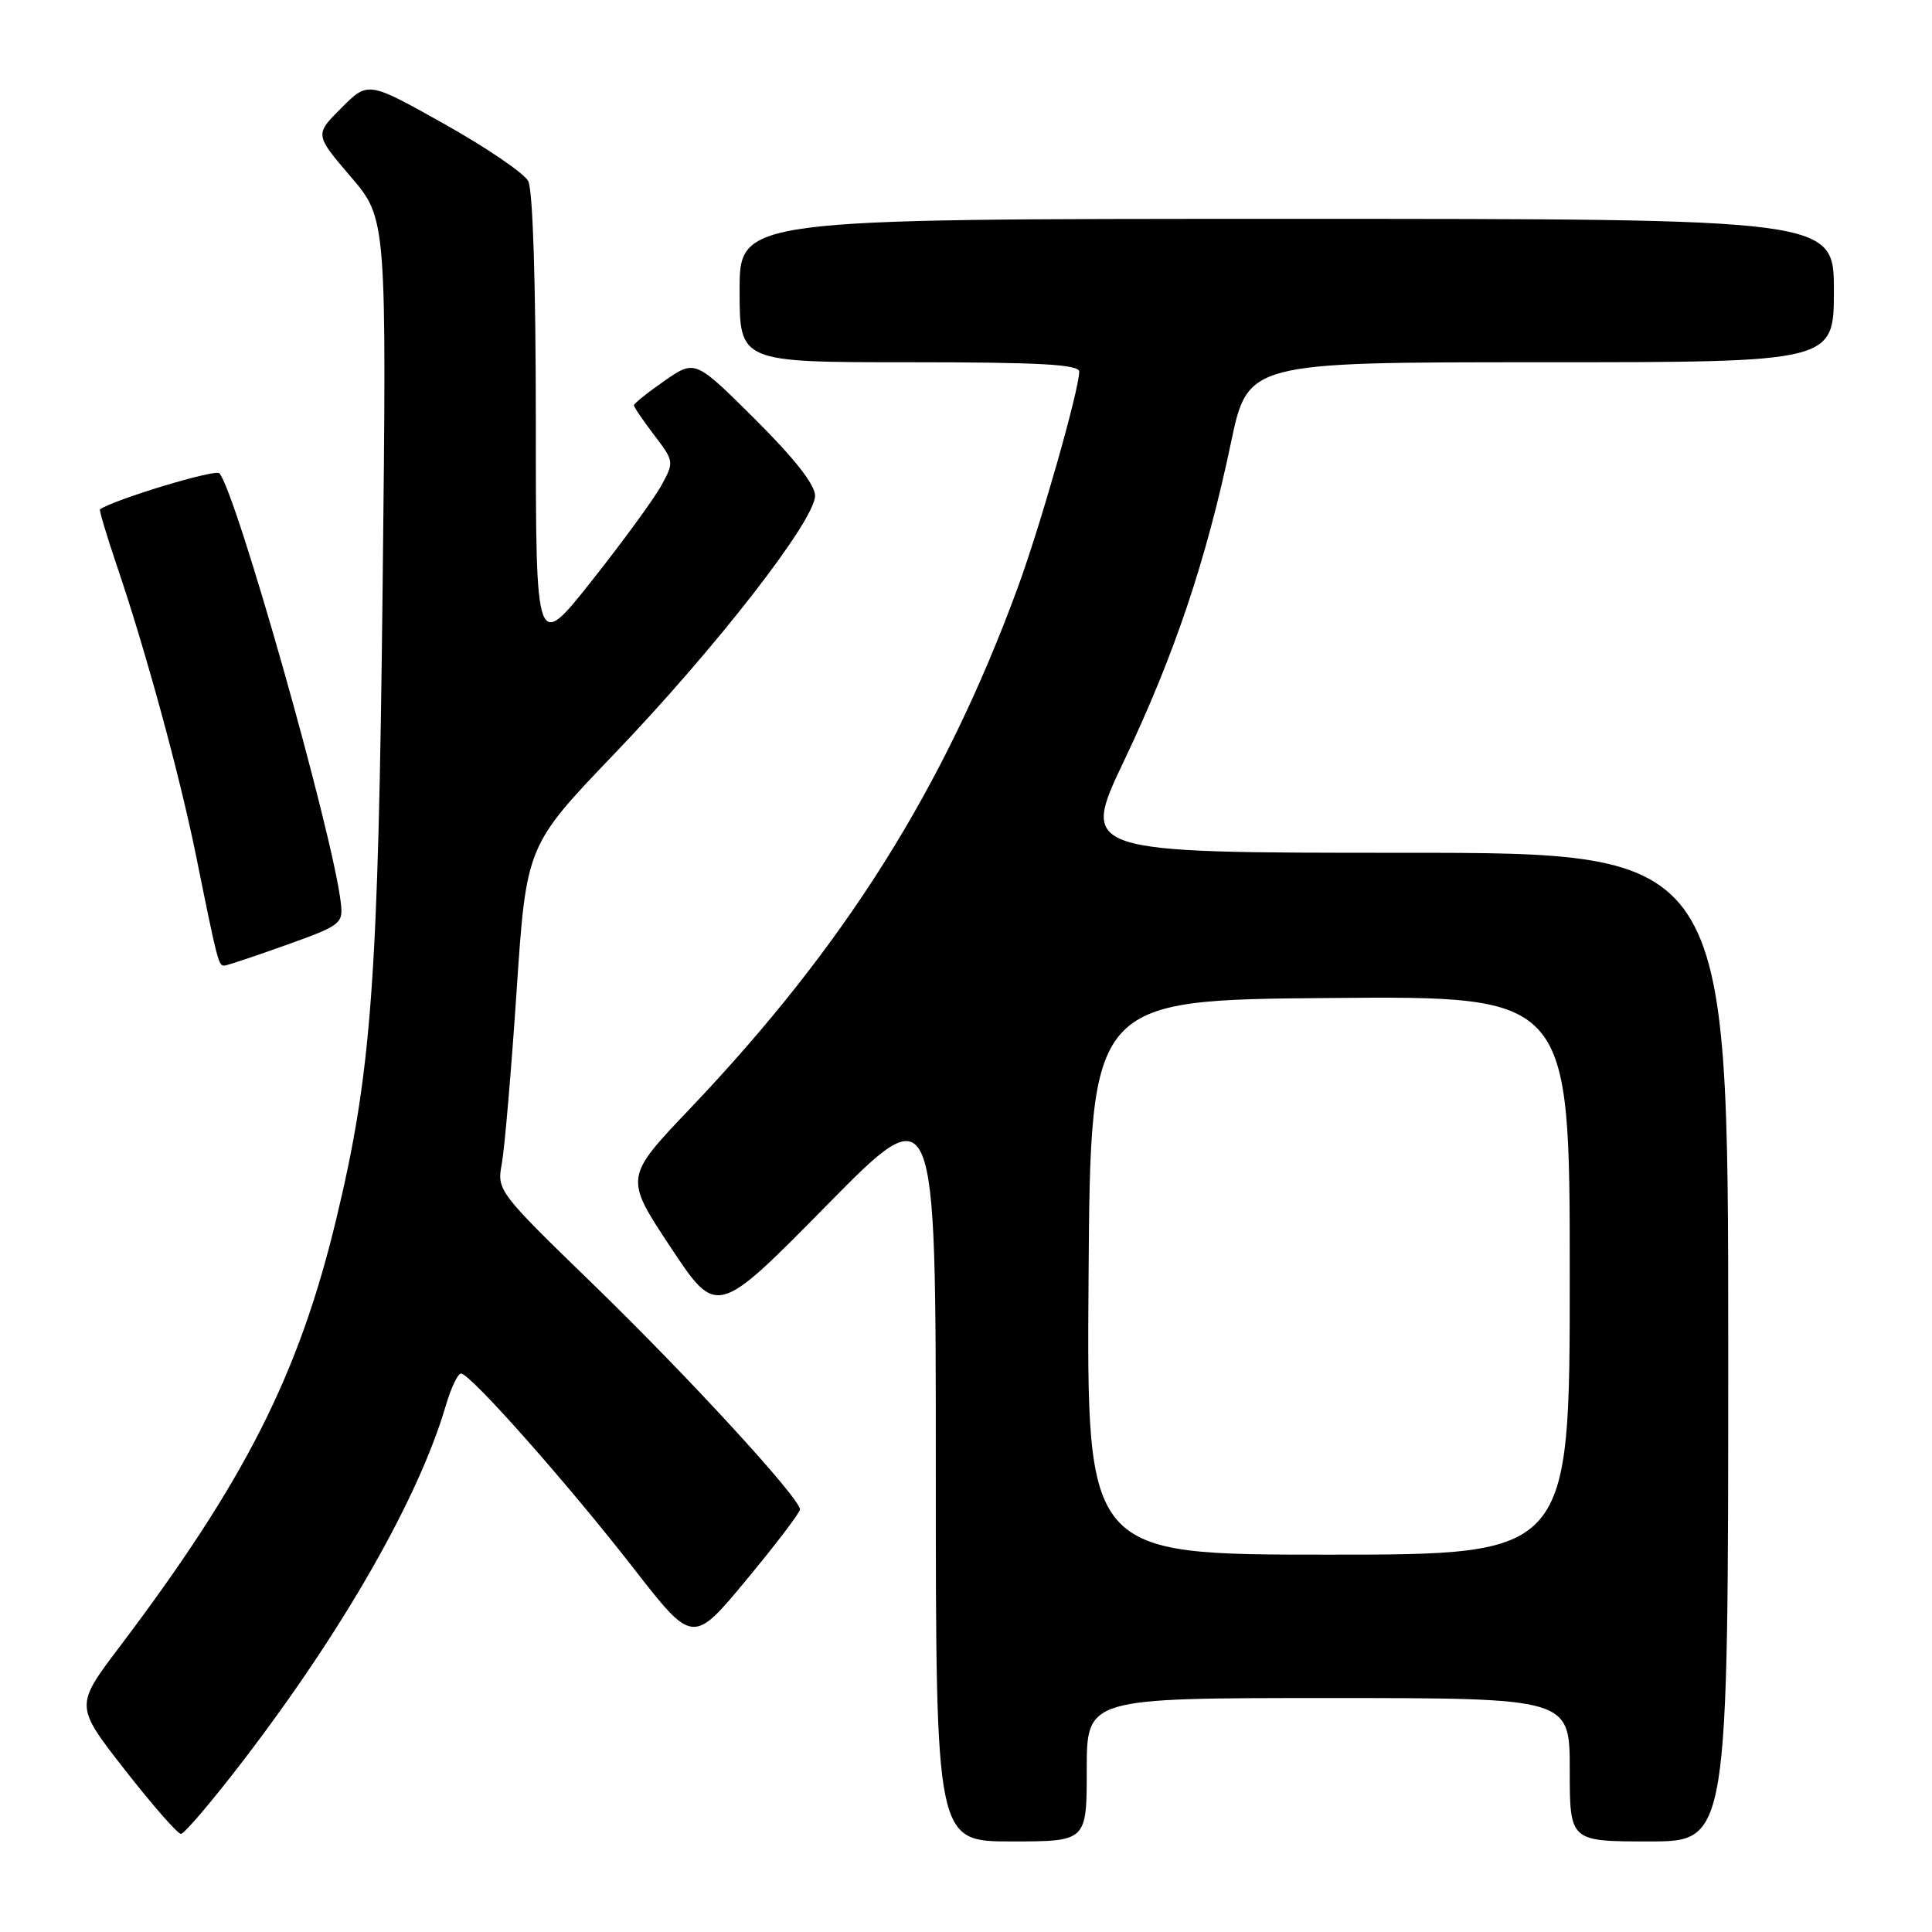 <?xml version="1.0" encoding="UTF-8" standalone="no"?>
<!DOCTYPE svg PUBLIC "-//W3C//DTD SVG 1.1//EN" "http://www.w3.org/Graphics/SVG/1.1/DTD/svg11.dtd" >
<svg xmlns="http://www.w3.org/2000/svg" xmlns:xlink="http://www.w3.org/1999/xlink" version="1.1" viewBox="0 0 256 256">
 <g >
 <path fill="currentColor"
d=" M 144.00 234.50 C 144.00 225.00 144.00 225.00 176.00 225.00 C 208.00 225.00 208.00 225.00 208.00 234.50 C 208.00 244.00 208.00 244.00 218.50 244.00 C 229.00 244.00 229.00 244.00 229.00 178.50 C 229.00 113.00 229.00 113.00 186.07 113.00 C 143.14 113.00 143.14 113.00 148.97 100.75 C 155.62 86.77 159.84 74.22 163.09 58.75 C 165.34 48.00 165.34 48.00 204.17 48.00 C 243.00 48.00 243.00 48.00 243.00 38.50 C 243.00 29.00 243.00 29.00 170.50 29.00 C 98.00 29.00 98.00 29.00 98.00 38.50 C 98.00 48.00 98.00 48.00 120.50 48.00 C 137.83 48.00 143.00 48.29 143.00 49.25 C 142.99 51.66 137.89 69.59 134.86 77.85 C 125.11 104.42 111.95 125.34 91.41 146.92 C 82.74 156.03 82.74 156.03 88.86 165.27 C 94.98 174.50 94.98 174.50 109.49 159.77 C 124.00 145.03 124.00 145.03 124.00 194.52 C 124.00 244.00 124.00 244.00 134.00 244.00 C 144.00 244.00 144.00 244.00 144.00 234.50 Z  M 32.26 233.25 C 45.53 215.92 55.50 198.45 59.07 186.25 C 59.76 183.91 60.66 182.00 61.09 182.00 C 62.30 182.00 75.12 196.46 83.87 207.70 C 91.80 217.90 91.80 217.90 98.90 209.34 C 102.81 204.63 106.00 200.43 106.00 200.01 C 106.00 198.52 91.16 182.36 78.56 170.14 C 66.01 157.97 65.83 157.72 66.49 154.22 C 66.85 152.27 67.74 141.98 68.45 131.36 C 69.74 112.06 69.74 112.06 81.45 99.84 C 94.89 85.81 108.00 68.95 108.00 65.68 C 108.00 64.23 105.25 60.72 100.05 55.55 C 92.11 47.65 92.11 47.65 88.05 50.46 C 85.82 52.01 84.00 53.47 84.00 53.70 C 84.00 53.94 85.21 55.72 86.68 57.65 C 89.32 61.11 89.34 61.22 87.63 64.33 C 86.68 66.08 82.54 71.74 78.45 76.91 C 71.00 86.33 71.00 86.33 71.00 56.10 C 71.00 37.71 70.61 25.13 69.99 23.99 C 69.44 22.95 64.44 19.55 58.88 16.43 C 48.77 10.76 48.77 10.76 45.24 14.30 C 41.70 17.83 41.70 17.83 46.47 23.41 C 51.24 28.99 51.24 28.99 50.70 77.75 C 50.13 129.95 49.24 142.08 44.55 161.56 C 39.59 182.16 32.45 196.26 15.80 218.27 C 9.93 226.04 9.93 226.04 16.55 234.52 C 20.19 239.18 23.53 243.00 23.98 243.00 C 24.42 243.00 28.15 238.61 32.26 233.25 Z  M 38.00 125.19 C 45.23 122.60 45.49 122.39 45.15 119.55 C 44.07 110.33 31.25 65.06 29.06 62.71 C 28.52 62.13 15.23 66.15 13.25 67.49 C 13.12 67.59 14.11 70.90 15.45 74.86 C 19.31 86.21 23.79 102.61 26.00 113.50 C 28.87 127.68 28.96 128.01 29.77 127.94 C 30.17 127.90 33.88 126.67 38.00 125.19 Z  M 144.24 169.25 C 144.50 132.50 144.50 132.50 176.25 132.24 C 208.00 131.97 208.00 131.97 208.00 168.99 C 208.00 206.00 208.00 206.00 175.99 206.00 C 143.98 206.00 143.98 206.00 144.24 169.25 Z "/>
</g>
</svg>